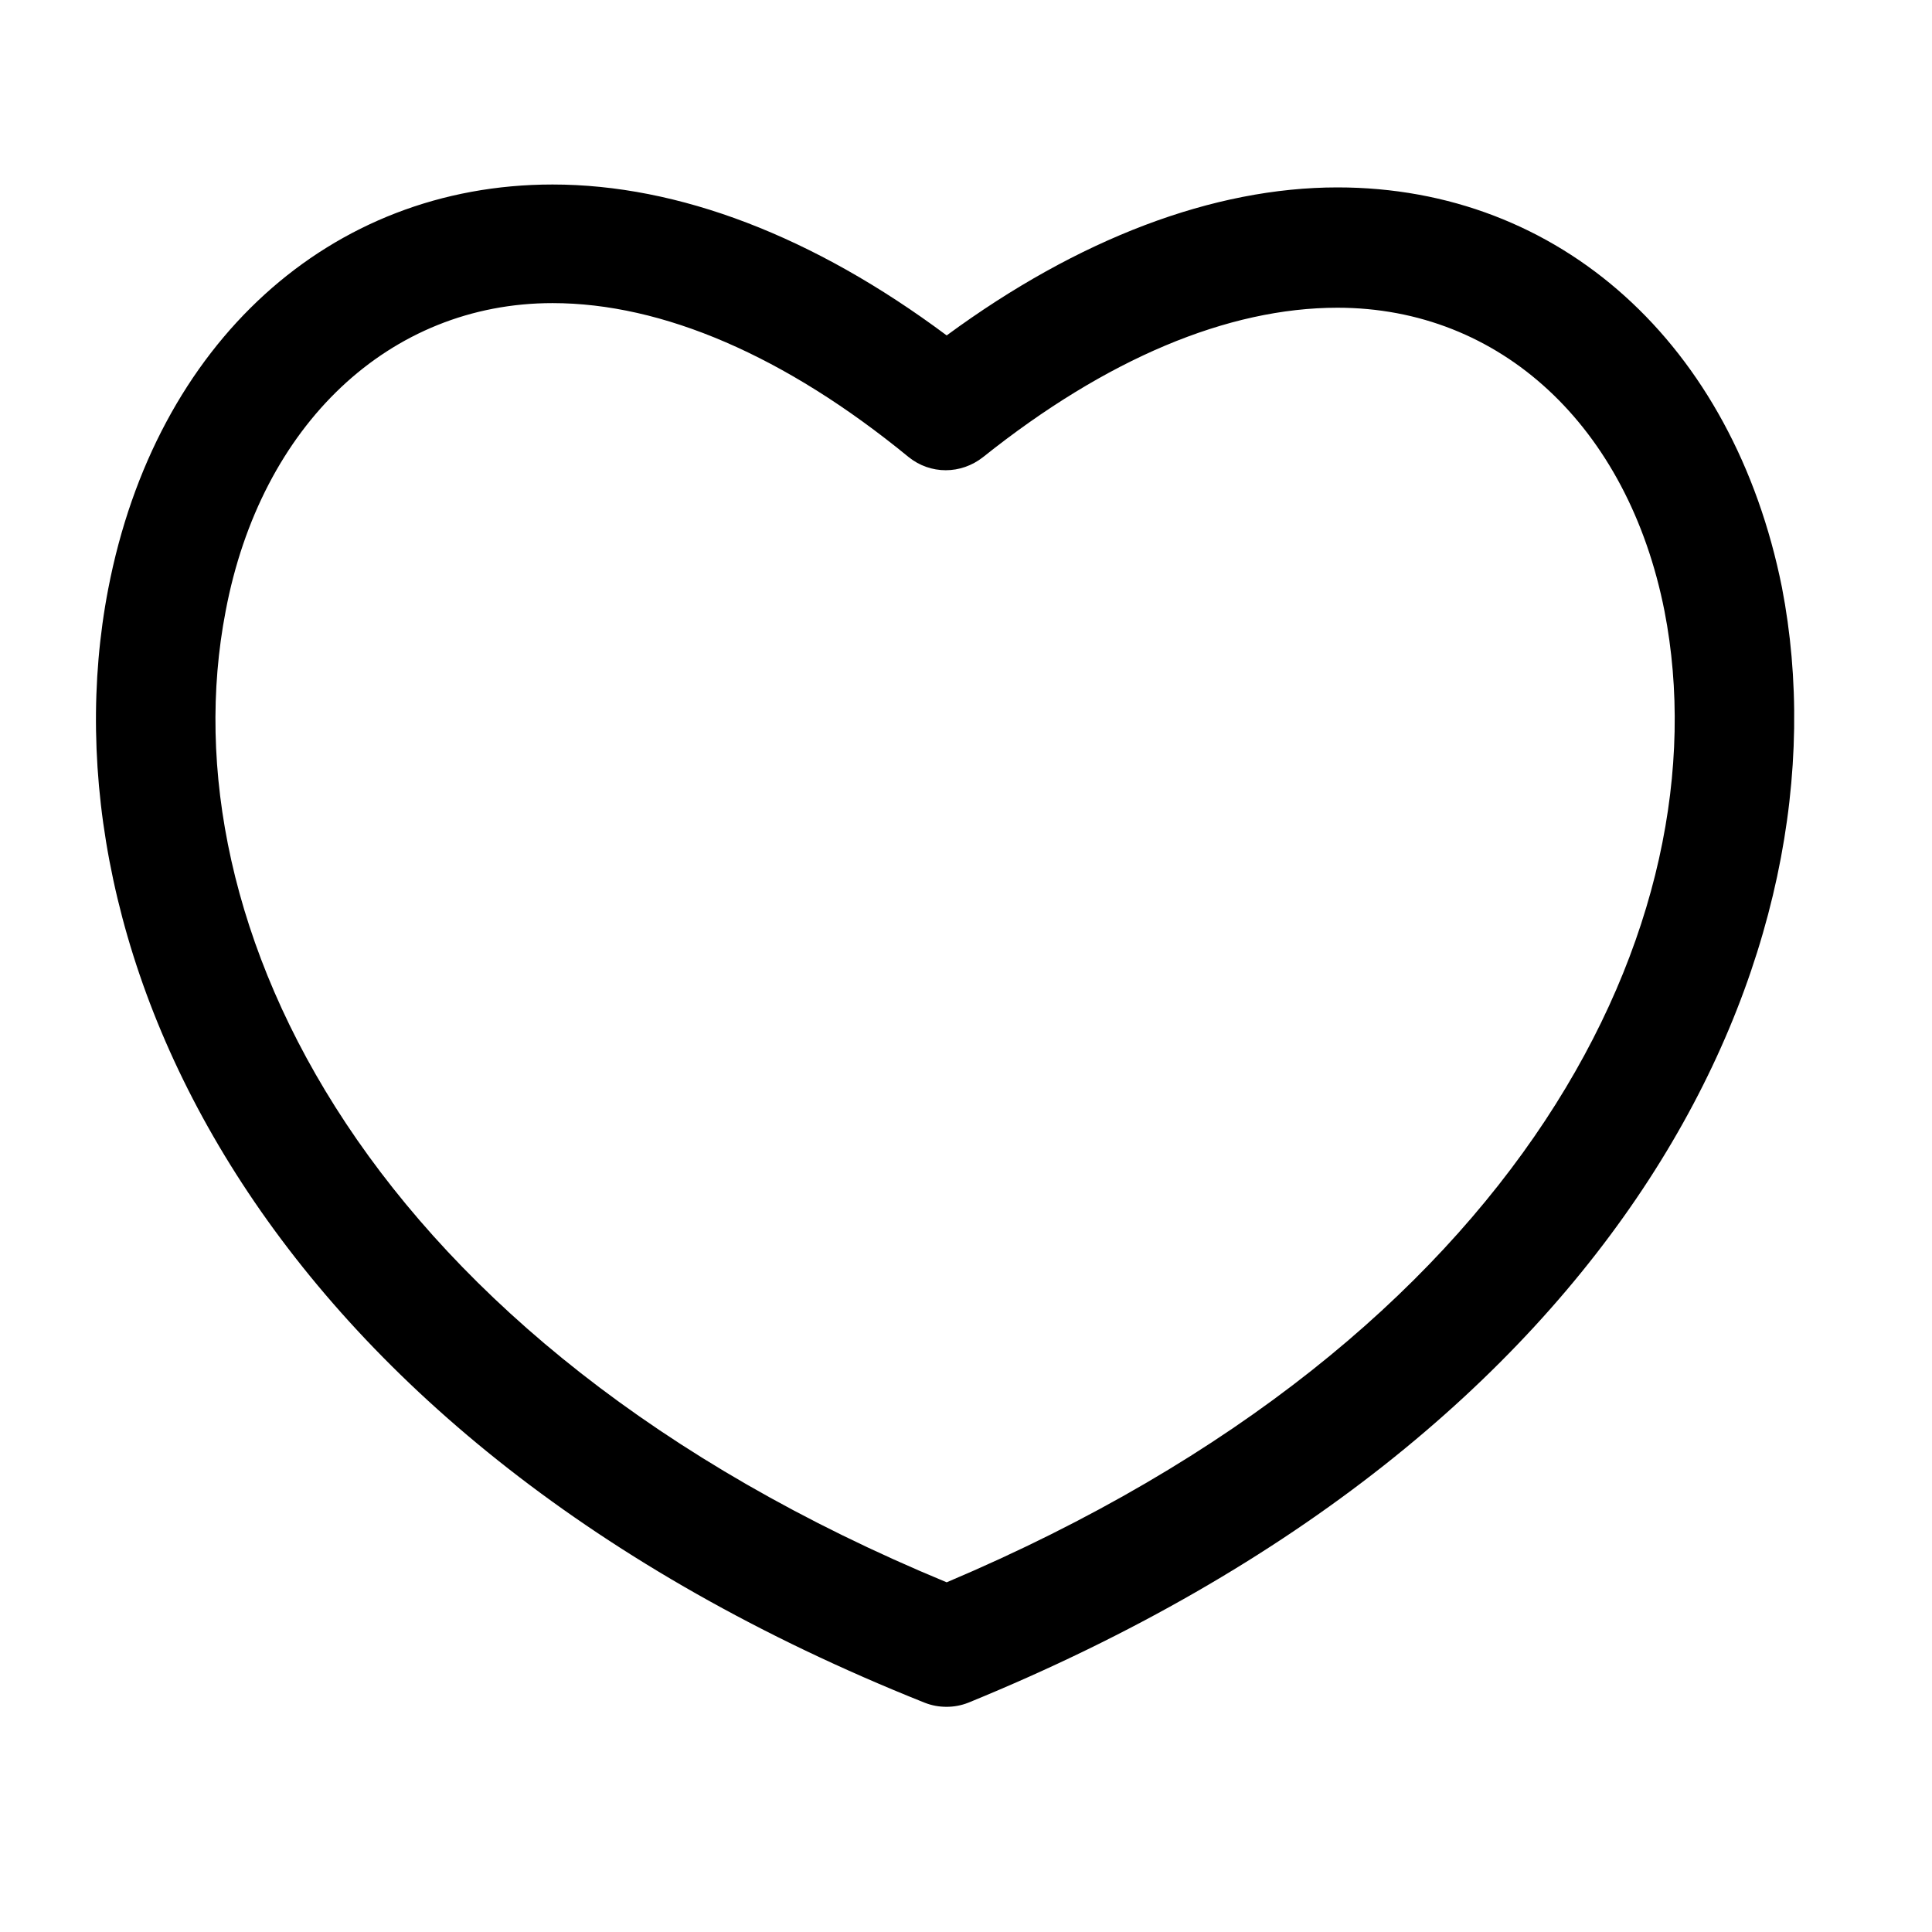 <?xml version="1.0" encoding="UTF-8"?>
<svg xmlns="http://www.w3.org/2000/svg" xmlns:xlink="http://www.w3.org/1999/xlink" width="18pt" height="18pt" viewBox="0 0 18 18" version="1.1">
<g id="surface1">
<path style=" stroke:none;fill-rule:nonzero;fill:rgb(0%,0%,0%);fill-opacity:1;" d="M 16.602 5.473 C 16.148 3.207 14.535 1.746 12.461 1.746 C 11.305 1.746 10.047 2.223 8.82 3.125 C 7.578 2.199 6.32 1.719 5.148 1.719 C 3.074 1.719 1.449 3.195 1.008 5.488 C 0.355 8.883 2.457 13.406 8.613 15.863 C 8.684 15.891 8.75 15.902 8.82 15.902 C 8.883 15.902 8.953 15.891 9.023 15.863 C 15.168 13.352 17.254 8.848 16.602 5.473 Z M 8.82 14.742 C 3.414 12.504 1.543 8.598 2.102 5.695 C 2.43 3.957 3.629 2.824 5.148 2.824 C 6.172 2.824 7.316 3.316 8.465 4.258 C 8.668 4.422 8.953 4.422 9.16 4.258 C 10.305 3.344 11.438 2.867 12.461 2.867 C 13.977 2.867 15.168 3.969 15.508 5.695 C 16.066 8.57 14.211 12.461 8.82 14.742 Z M 8.82 14.742 "/>
</g>
</svg>
